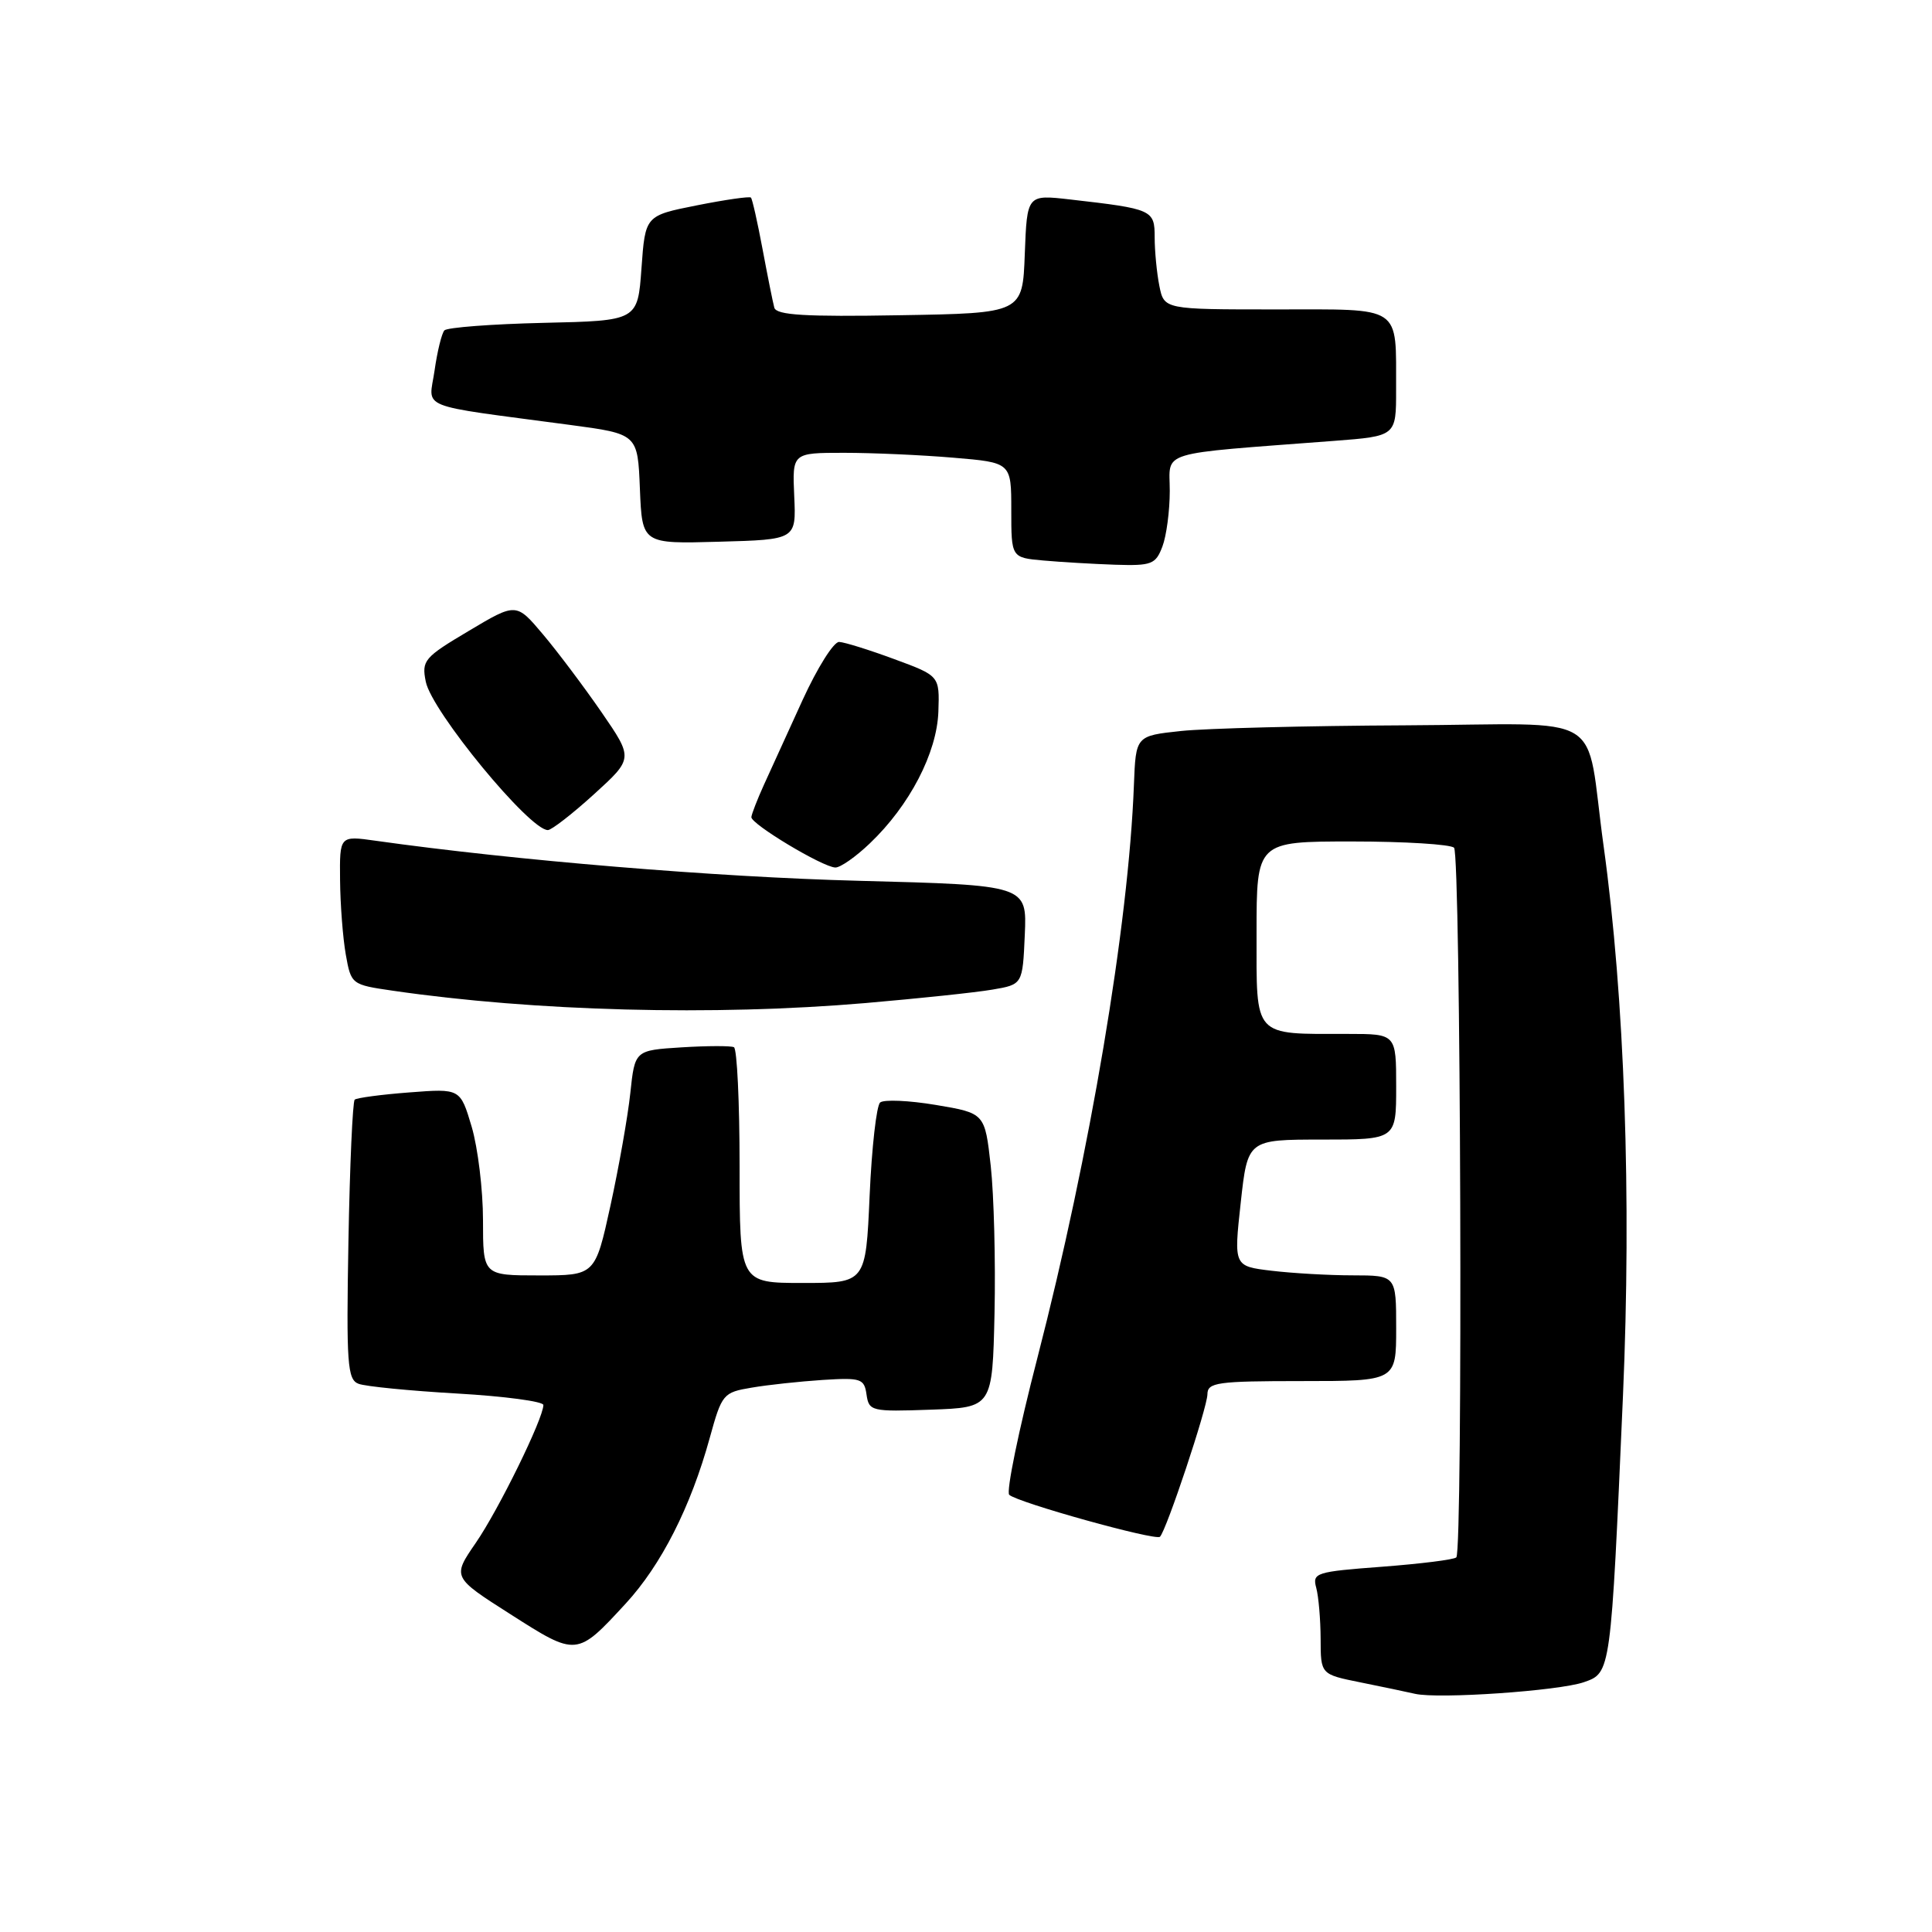 <?xml version="1.0" encoding="UTF-8" standalone="no"?>
<!DOCTYPE svg PUBLIC "-//W3C//DTD SVG 1.1//EN" "http://www.w3.org/Graphics/SVG/1.1/DTD/svg11.dtd" >
<svg xmlns="http://www.w3.org/2000/svg" xmlns:xlink="http://www.w3.org/1999/xlink" version="1.1" viewBox="0 0 256 256">
 <g >
 <path fill="currentColor"
d=" M 209.87 222.90 C 213.46 221.65 213.44 221.79 215.05 185.00 C 216.20 158.68 215.27 132.19 212.49 112.13 C 209.95 93.84 213.48 95.98 186.17 96.11 C 173.15 96.17 159.80 96.51 156.50 96.86 C 150.50 97.50 150.50 97.50 150.25 104.00 C 149.55 122.56 144.44 152.89 137.46 179.93 C 134.98 189.51 133.30 197.68 133.73 198.07 C 134.84 199.10 153.14 204.19 153.70 203.63 C 154.57 202.76 159.97 186.53 159.99 184.75 C 160.00 183.18 161.27 183.00 172.50 183.00 C 185.00 183.00 185.00 183.00 185.00 176.00 C 185.00 169.00 185.00 169.00 179.25 168.99 C 176.09 168.99 171.25 168.71 168.49 168.38 C 163.48 167.78 163.48 167.78 164.40 159.39 C 165.32 151.00 165.32 151.00 175.16 151.00 C 185.00 151.00 185.00 151.00 185.00 144.00 C 185.00 137.00 185.00 137.00 178.62 137.00 C 165.94 137.00 166.50 137.62 166.50 123.67 C 166.50 111.50 166.50 111.50 179.17 111.50 C 186.14 111.50 192.21 111.88 192.67 112.33 C 193.56 113.23 193.86 205.48 192.97 206.36 C 192.68 206.66 188.25 207.21 183.14 207.60 C 174.33 208.26 173.87 208.41 174.41 210.40 C 174.72 211.55 174.98 214.61 174.99 217.18 C 175.00 221.86 175.00 221.86 180.25 222.92 C 183.14 223.50 186.40 224.19 187.50 224.44 C 190.62 225.15 206.55 224.05 209.87 222.90 Z  M 82.90 212.49 C 87.62 207.37 91.53 199.67 94.05 190.51 C 95.65 184.71 95.82 184.50 99.60 183.87 C 101.74 183.50 105.97 183.05 109.00 182.85 C 114.09 182.53 114.52 182.67 114.82 184.79 C 115.14 186.99 115.47 187.07 123.32 186.79 C 131.50 186.50 131.50 186.50 131.78 174.00 C 131.93 167.12 131.70 158.35 131.28 154.50 C 130.50 147.50 130.50 147.50 124.00 146.41 C 120.42 145.81 117.10 145.67 116.62 146.09 C 116.14 146.51 115.51 152.06 115.23 158.43 C 114.72 170.00 114.72 170.00 106.36 170.00 C 98.00 170.00 98.00 170.00 98.00 154.56 C 98.00 146.07 97.66 138.96 97.25 138.76 C 96.84 138.56 93.72 138.57 90.31 138.78 C 84.12 139.17 84.12 139.17 83.52 144.84 C 83.19 147.95 82.00 154.66 80.89 159.75 C 78.86 169.00 78.86 169.00 71.43 169.00 C 64.00 169.00 64.00 169.00 64.00 161.68 C 64.00 157.66 63.32 152.08 62.50 149.30 C 60.99 144.23 60.99 144.23 54.25 144.75 C 50.54 145.03 47.27 145.47 47.00 145.71 C 46.73 145.96 46.35 154.39 46.17 164.44 C 45.88 180.74 46.03 182.80 47.51 183.36 C 48.42 183.71 54.30 184.29 60.58 184.65 C 66.86 185.01 72.00 185.70 72.00 186.17 C 72.00 187.95 66.08 200.03 63.05 204.43 C 59.92 208.98 59.92 208.98 67.66 213.91 C 76.43 219.51 76.43 219.51 82.90 212.49 Z  M 114.69 132.91 C 121.73 132.30 129.29 131.51 131.49 131.13 C 135.50 130.45 135.50 130.45 135.79 123.87 C 136.08 117.29 136.08 117.29 113.79 116.71 C 94.86 116.22 68.25 114.01 49.75 111.40 C 45.00 110.73 45.00 110.73 45.06 116.61 C 45.09 119.85 45.43 124.29 45.82 126.49 C 46.52 130.44 46.59 130.48 52.02 131.27 C 70.85 134.01 94.57 134.63 114.69 132.91 Z  M 115.26 111.75 C 120.53 106.73 124.15 99.76 124.34 94.29 C 124.50 89.55 124.50 89.55 118.50 87.34 C 115.20 86.12 111.91 85.09 111.19 85.06 C 110.47 85.03 108.30 88.49 106.35 92.75 C 104.41 97.01 102.10 102.08 101.22 104.00 C 100.35 105.92 99.60 107.85 99.56 108.27 C 99.49 109.18 108.97 114.88 110.68 114.95 C 111.33 114.98 113.39 113.54 115.26 111.75 Z  M 78.71 105.24 C 83.92 100.50 83.92 100.50 79.71 94.38 C 77.39 91.02 73.90 86.37 71.95 84.06 C 68.40 79.85 68.40 79.85 62.11 83.60 C 56.20 87.11 55.85 87.52 56.42 90.33 C 57.20 94.25 70.18 110.02 72.60 109.99 C 73.09 109.98 75.84 107.85 78.71 105.24 Z  M 154.02 72.43 C 154.56 71.02 155.00 67.69 155.00 65.04 C 155.00 59.63 153.02 60.23 176.75 58.42 C 185.00 57.79 185.00 57.79 184.99 51.65 C 184.96 40.32 185.98 41.00 169.01 41.00 C 154.25 41.00 154.25 41.00 153.62 37.88 C 153.28 36.16 153.00 33.27 153.00 31.45 C 153.00 27.80 152.72 27.68 141.79 26.43 C 136.09 25.78 136.09 25.78 135.79 33.64 C 135.50 41.50 135.50 41.50 119.23 41.77 C 106.71 41.99 102.88 41.76 102.60 40.77 C 102.41 40.07 101.71 36.58 101.04 33.00 C 100.37 29.42 99.68 26.35 99.50 26.18 C 99.33 26.00 96.11 26.46 92.34 27.21 C 85.50 28.57 85.50 28.57 85.00 35.53 C 84.50 42.50 84.50 42.50 72.02 42.78 C 65.15 42.94 59.24 43.39 58.88 43.78 C 58.53 44.18 57.94 46.57 57.58 49.11 C 56.83 54.32 54.90 53.55 75.50 56.30 C 84.50 57.50 84.50 57.50 84.79 64.78 C 85.09 72.07 85.09 72.07 95.29 71.78 C 105.50 71.50 105.50 71.50 105.24 65.75 C 104.98 60.00 104.98 60.00 111.84 60.00 C 115.61 60.00 122.14 60.29 126.35 60.65 C 134.00 61.29 134.00 61.29 134.00 67.59 C 134.00 73.89 134.00 73.89 138.25 74.27 C 140.59 74.48 144.87 74.73 147.77 74.83 C 152.59 74.98 153.13 74.78 154.02 72.43 Z "/>
</g>
</svg>
